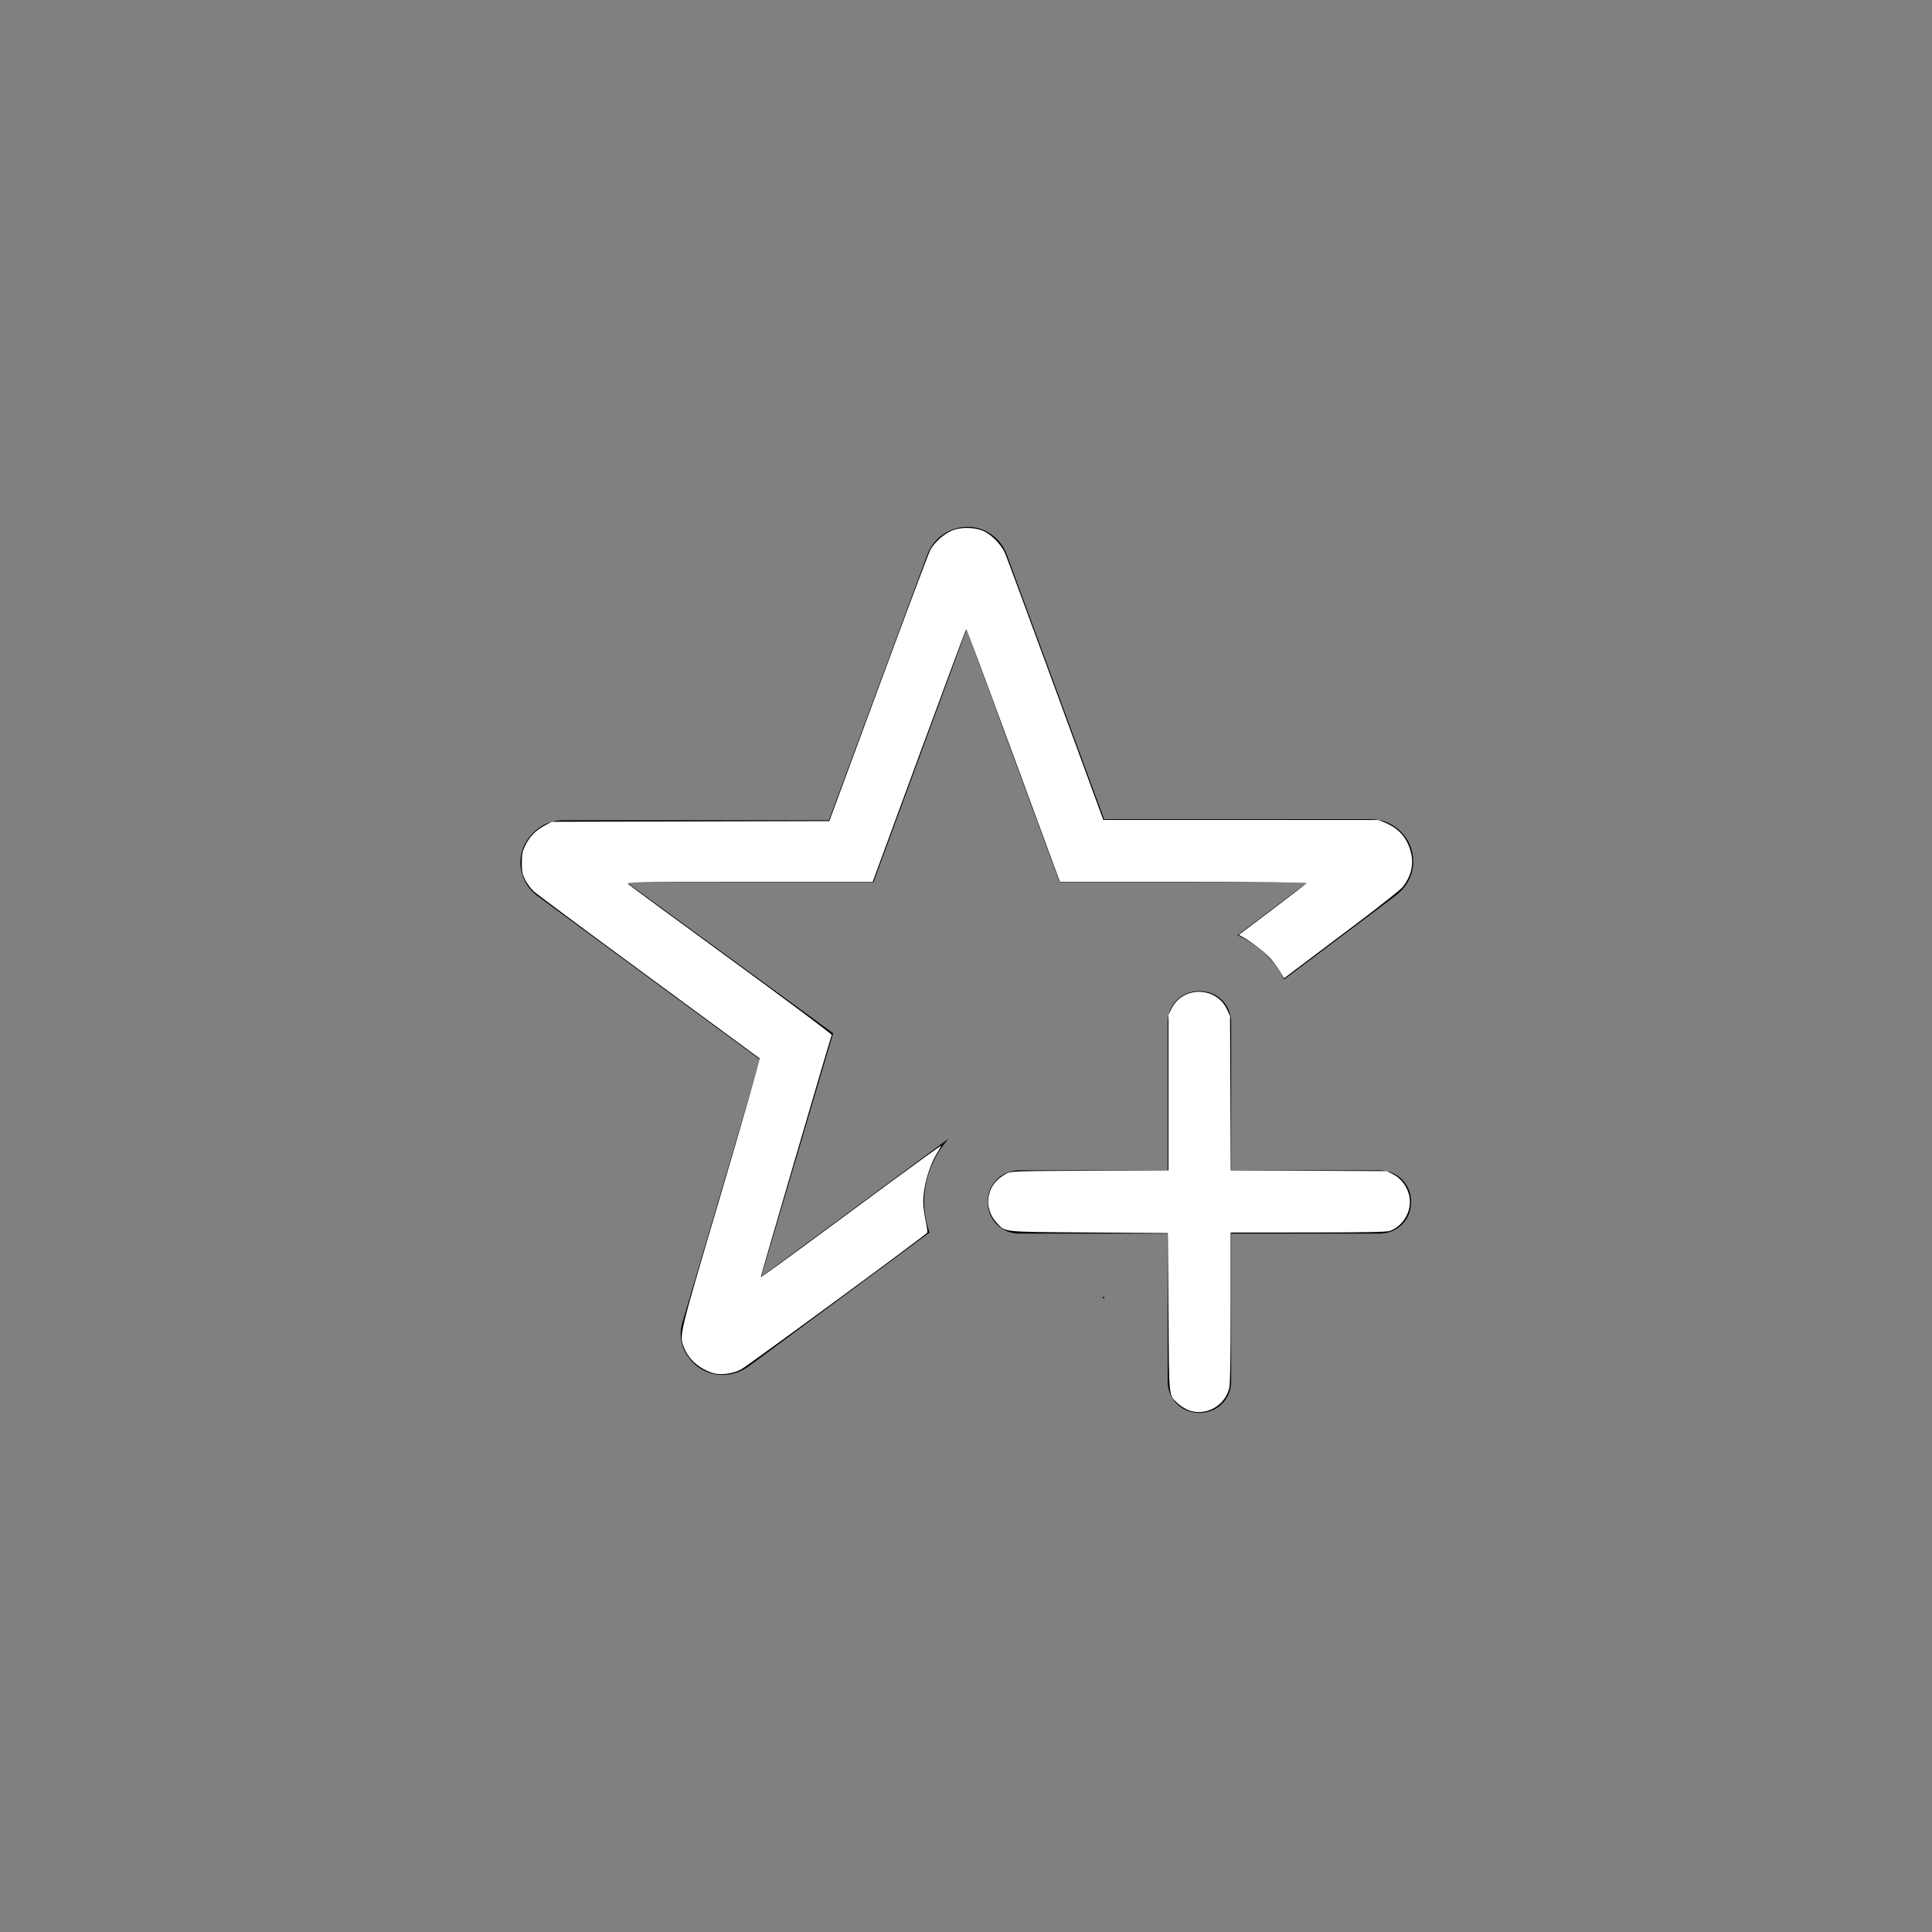 <?xml version="1.0" encoding="UTF-8" standalone="no"?>
<svg
   xmlns:dc="http://purl.org/dc/elements/1.1/"
   xmlns:cc="http://creativecommons.org/ns#"
   xmlns:rdf="http://www.w3.org/1999/02/22-rdf-syntax-ns#"
   xmlns:svg="http://www.w3.org/2000/svg"
   xmlns="http://www.w3.org/2000/svg"
   xmlns:sodipodi="http://sodipodi.sourceforge.net/DTD/sodipodi-0.dtd"
   xmlns:inkscape="http://www.inkscape.org/namespaces/inkscape"
   version="1.0"
   id="图层_1"
   x="0px"
   y="0px"
   viewBox="0 0 96 96"
   style="enable-background:new 0 0 96 96;"
   xml:space="preserve"
   sodipodi:docname="ic_contacts_favorite_add.svg"
   inkscape:version="1.0 (4035a4fb49, 2020-05-01)"><rect x="0" y="0" width="96" height="96" fill="#808080" stroke="none"/><defs
   id="defs17" /><sodipodi:namedview
   inkscape:document-rotation="0"
   pagecolor="#ffffff"
   bordercolor="#666666"
   borderopacity="1"
   objecttolerance="10"
   gridtolerance="10"
   guidetolerance="10"
   inkscape:pageopacity="0"
   inkscape:pageshadow="2"
   inkscape:window-width="1920"
   inkscape:window-height="1017"
   id="namedview15"
   showgrid="false"
   inkscape:zoom="8.6096807"
   inkscape:cx="48"
   inkscape:cy="48.996958"
   inkscape:window-x="-8"
   inkscape:window-y="-8"
   inkscape:window-maximized="1"
   inkscape:current-layer="图层_1" />
<g
   transform="matrix(0.526,0,0,0.524,22.778,22.941)"
   id="ic_contacts_add-copy">
	<g
   id="ic_x2F_favourites_x2F_ic_x5F_favourites-copy"
   transform="translate(5,5)">
		<g
   id="star">
			<path
   id="Combined-Shape"
   d="m 41.3,59.2 c -1.4,1.6 -2.3,3.7 -2.3,6 0,1 0.2,2 0.5,2.9 L 22.4,80.8 c -1.8,1.3 -4.3,1 -5.6,-0.8 -0.8,-1 -1,-2.3 -0.6,-3.5 L 23.5,51.7 2.5,36.2 C 0.7,34.9 0.3,32.4 1.7,30.6 2.5,29.6 3.6,29 4.9,29 H 30 L 39.3,3.8 c 0.8,-2.1 3.1,-3.1 5.1,-2.4 1.1,0.4 2,1.3 2.4,2.4 L 56,28.9 h 25.2 c 2.2,0 4,1.8 4,4 0,1.3 -0.6,2.4 -1.6,3.2 l -10.6,8 c -0.9,-1.9 -2.5,-3.3 -4.4,-4.2 l 6.6,-5 H 51.8 l -8.8,-24 -8.8,24 H 10.9 L 30.4,49.2 23.6,72.3 Z M 56,74.4 55.8,74.2 H 56 Z" />
		</g>
	</g>
	<g
   id="Group"
   transform="translate(50,50)">
		<path
   id="Combined-Shape_1_"
   d="m 17,17.2 v -14 c 0,-1.7 1.3,-3 3,-3 1.7,0 3,1.3 3,3 v 14 h 14 c 1.7,0 3,1.3 3,3 0,1.7 -1.3,3 -3,3 H 23 v 14 c 0,1.7 -1.3,3 -3,3 -1.7,0 -3,-1.3 -3,-3 v -14 H 3 c -1.7,0 -3,-1.3 -3,-3 0,-1.7 1.3,-3 3,-3 z" />
	</g>
</g>
<g
   id="XMLID_1_">
</g>
<g
   id="XMLID_2_">
</g>
<g
   id="XMLID_3_">
</g>
<g
   id="XMLID_4_">
</g>
<g
   id="XMLID_5_">
</g>
<g
   id="XMLID_6_">
</g>
<path
   style="fill:#ffffff;stroke-width:0.059"
   d="m 35.381,68.213 c -0.663,-0.22 -1.18,-0.69 -1.398,-1.271 -0.233,-0.62 -0.277,-0.439 1.849,-7.641 1.082,-3.665 1.944,-6.684 1.917,-6.708 -0.027,-0.024 -2.51,-1.851 -5.518,-4.059 -3.008,-2.208 -5.584,-4.124 -5.725,-4.258 -0.14,-0.134 -0.328,-0.39 -0.416,-0.569 -0.136,-0.277 -0.161,-0.402 -0.161,-0.829 0,-0.42 0.026,-0.559 0.157,-0.837 0.212,-0.451 0.511,-0.765 0.957,-1.006 l 0.373,-0.201 6.896,-0.017 6.896,-0.017 2.432,-6.589 c 1.338,-3.624 2.5,-6.718 2.583,-6.876 0.208,-0.394 0.705,-0.831 1.123,-0.989 0.472,-0.177 1.161,-0.145 1.591,0.074 0.383,0.195 0.832,0.674 1.003,1.069 0.074,0.17 1.202,3.221 2.508,6.781 l 2.374,6.471 6.836,0.002 6.836,0.002 0.338,0.138 c 0.673,0.276 1.091,0.756 1.273,1.46 0.158,0.614 0.014,1.211 -0.423,1.749 -0.107,0.132 -1.208,1.002 -2.445,1.932 -1.237,0.931 -2.515,1.893 -2.84,2.138 L 63.806,48.611 63.609,48.286 c -0.108,-0.179 -0.306,-0.455 -0.44,-0.615 -0.245,-0.292 -0.977,-0.868 -1.391,-1.095 l -0.223,-0.122 1.673,-1.264 c 0.92,-0.695 1.687,-1.287 1.704,-1.314 0.017,-0.028 -2.733,-0.051 -6.116,-0.051 h -6.148 l -2.31,-6.28 c -1.271,-3.454 -2.326,-6.28 -2.344,-6.28 -0.019,0 -1.074,2.826 -2.344,6.28 l -2.31,6.28 h -6.127 c -5.993,0 -6.125,0.003 -6.01,0.111 0.064,0.061 2.37,1.755 5.123,3.765 2.8,2.044 4.995,3.685 4.981,3.725 -0.144,0.427 -3.542,12.024 -3.527,12.039 0.011,0.011 0.943,-0.66 2.071,-1.492 1.128,-0.832 3.132,-2.309 4.453,-3.284 1.321,-0.974 2.413,-1.761 2.426,-1.748 0.013,0.013 -0.058,0.15 -0.156,0.305 -0.422,0.662 -0.72,1.704 -0.718,2.509 4.16e-4,0.183 0.053,0.584 0.116,0.891 0.064,0.307 0.104,0.576 0.09,0.598 -0.076,0.123 -8.943,6.637 -9.256,6.8 -0.442,0.23 -1.048,0.302 -1.444,0.17 z"
   id="path21" /><path
   style="fill:#ffffff;stroke-width:0.059"
   d="m 59.081,70.078 c -0.178,-0.063 -0.421,-0.213 -0.555,-0.342 -0.466,-0.45 -0.433,-0.128 -0.466,-4.525 l -0.03,-3.94 -3.924,-0.03 c -4.423,-0.033 -4.137,-0.002 -4.602,-0.505 -0.295,-0.319 -0.452,-0.801 -0.392,-1.202 0.084,-0.559 0.368,-0.939 0.922,-1.233 0.196,-0.104 0.432,-0.112 4.117,-0.128 l 3.909,-0.017 V 54.29 50.424 l 0.154,-0.308 c 0.57,-1.14 2.238,-1.104 2.765,0.06 l 0.142,0.314 0.017,3.834 0.017,3.834 3.877,0.017 3.877,0.017 0.284,0.141 c 0.57,0.282 0.929,0.938 0.855,1.56 -0.067,0.565 -0.472,1.087 -0.985,1.269 -0.165,0.059 -1.086,0.077 -4.063,0.079 l -3.849,0.003 v 3.7 c 0,2.439 -0.022,3.802 -0.065,4 -0.193,0.896 -1.152,1.44 -2.006,1.137 z"
   id="path23" /></svg>

